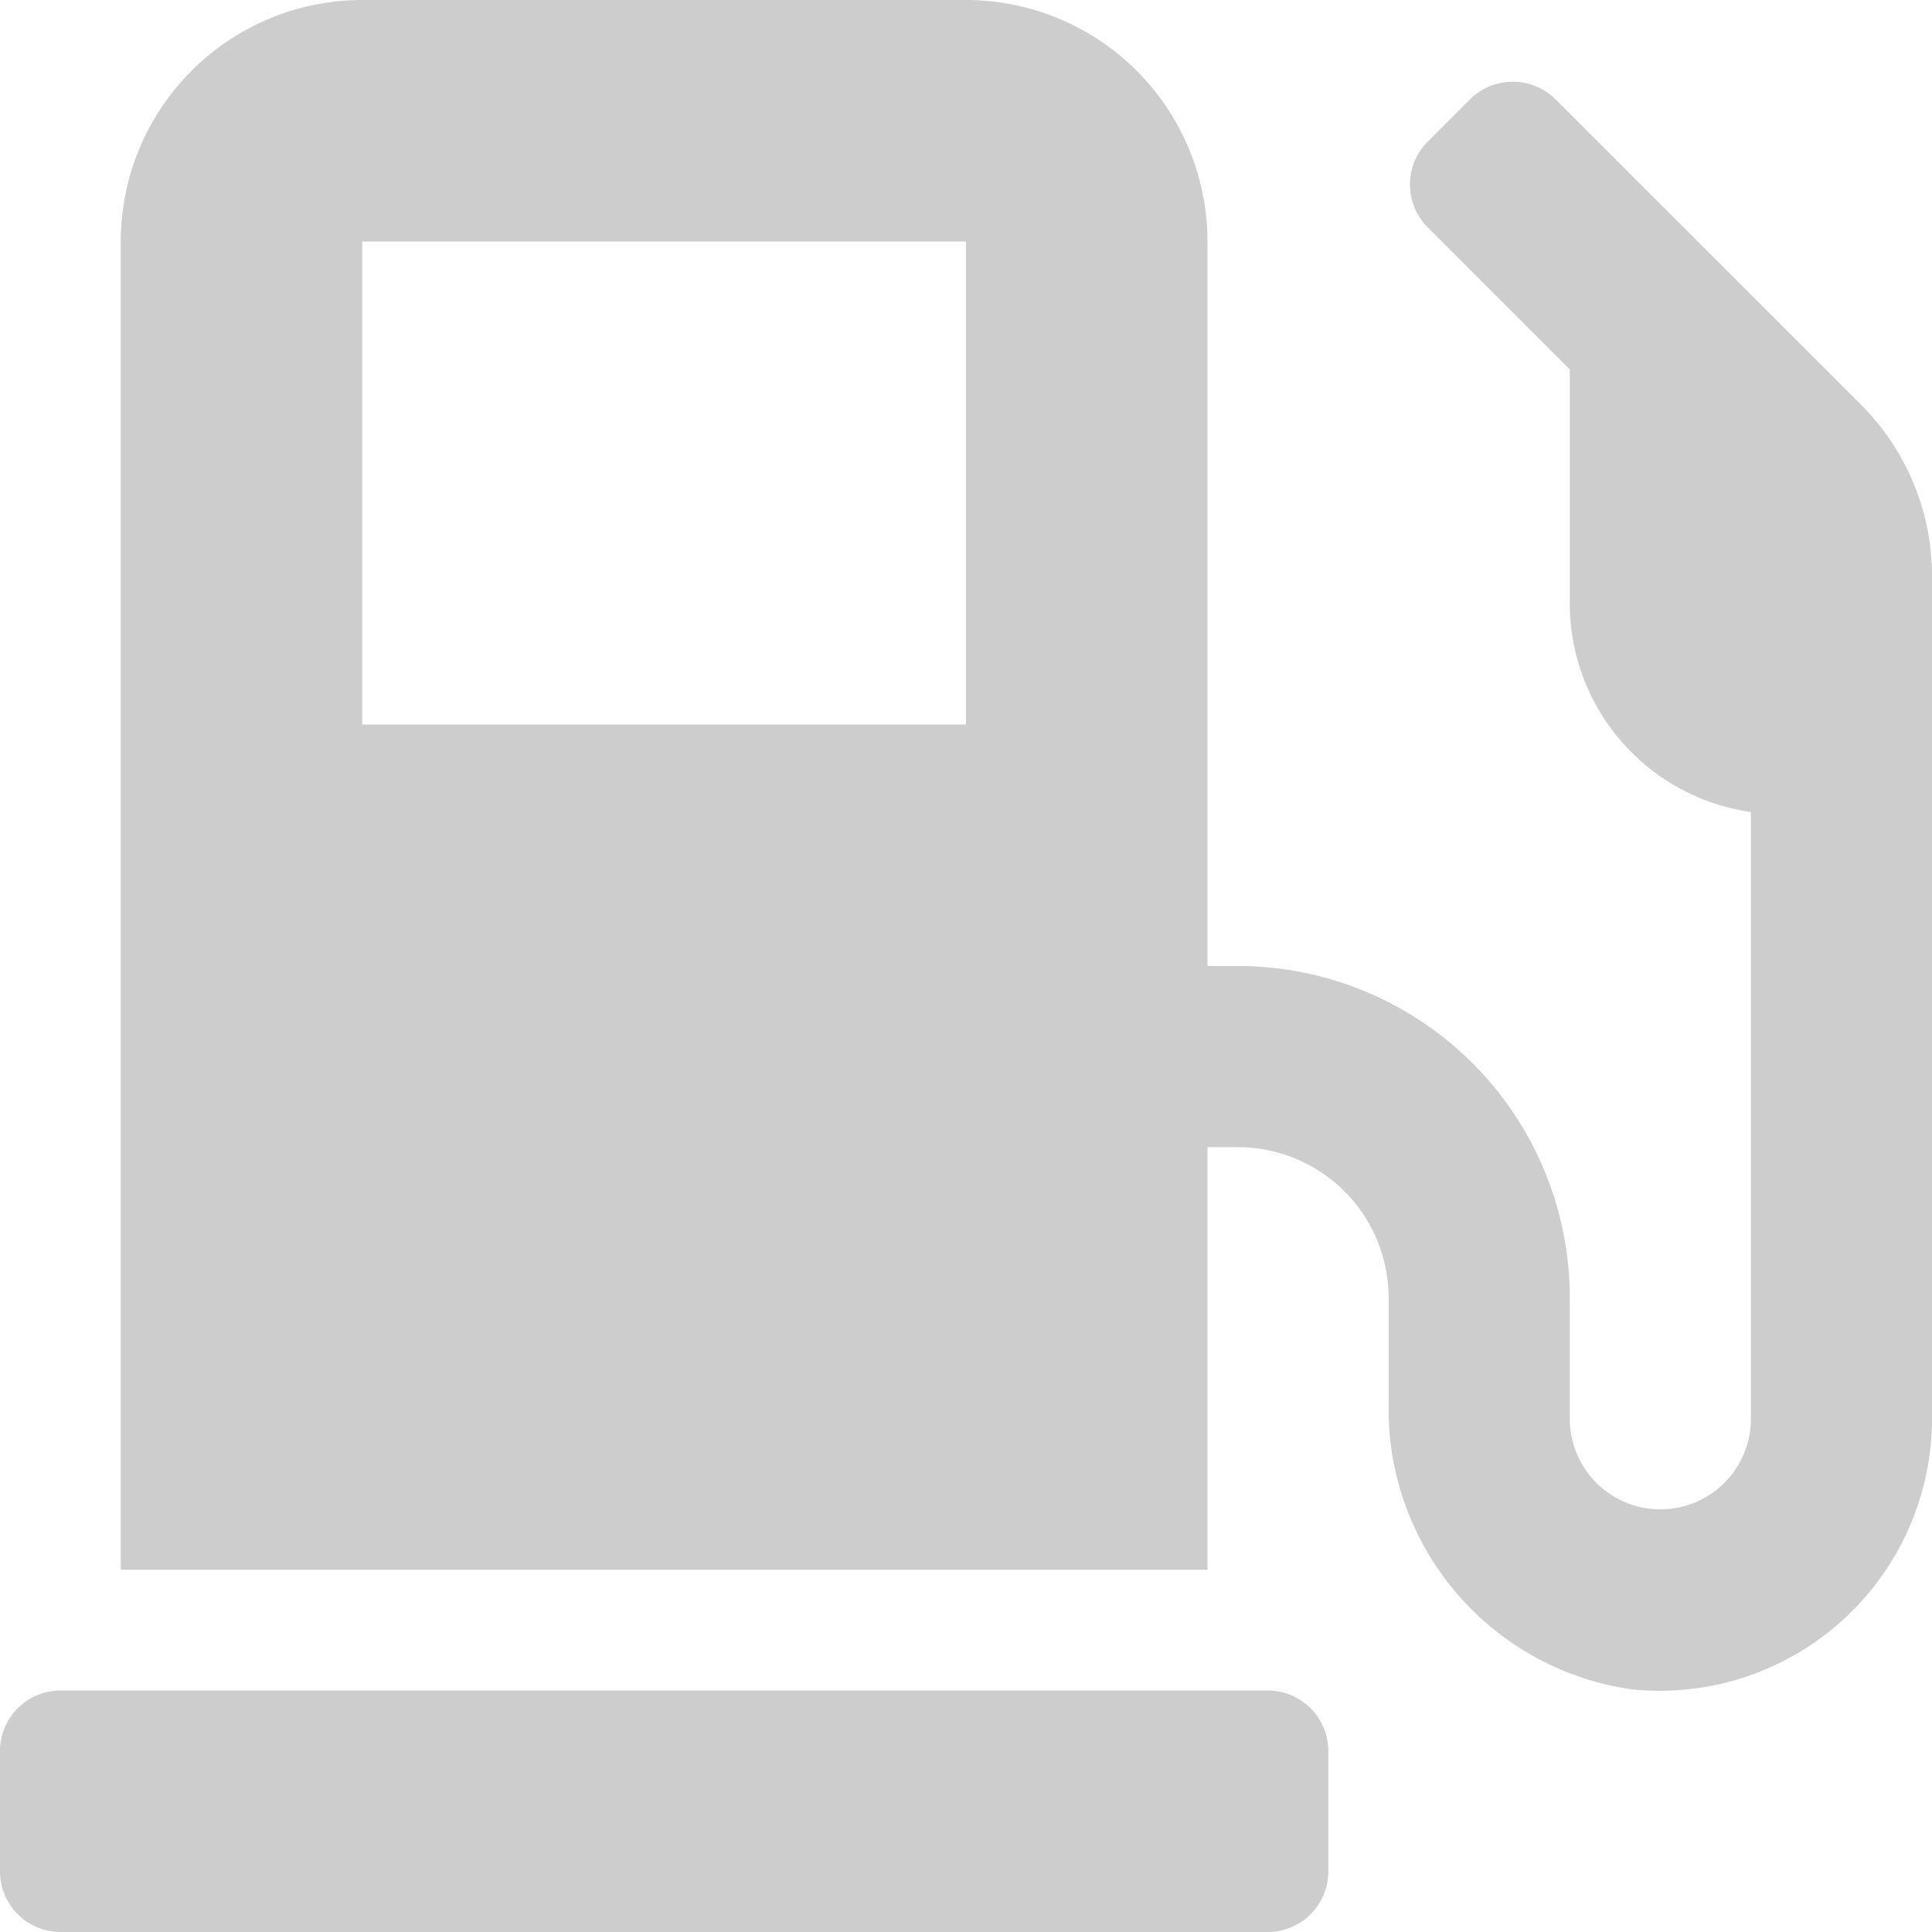 <svg xmlns="http://www.w3.org/2000/svg" width="30" height="30" viewBox="0 0 30 30"><defs><style>.a{fill:#cdcdcd;}</style></defs><path class="a" d="M19.688,26.25H.938A.94.94,0,0,0,0,27.188v1.875A.94.94,0,0,0,.938,30h18.75a.94.94,0,0,0,.938-.937V27.188A.94.94,0,0,0,19.688,26.25ZM28.9,6.287,24.152,1.541a.941.941,0,0,0-1.324,0l-.662.662a.941.941,0,0,0,0,1.324l2.209,2.209V9.375a3.276,3.276,0,0,0,2.813,3.234v9.422a1.406,1.406,0,0,1-2.812,0V20.156A5.156,5.156,0,0,0,19.219,15H18.75V3.75A3.753,3.753,0,0,0,15,0H5.625a3.753,3.753,0,0,0-3.75,3.75V24.375H18.75V17.813h.469a2.343,2.343,0,0,1,2.344,2.344v1.629a4.394,4.394,0,0,0,3.779,4.447A4.23,4.23,0,0,0,30,22.031V8.941a3.757,3.757,0,0,0-1.1-2.654ZM15,11.25H5.625V3.75H15Z"/></svg>